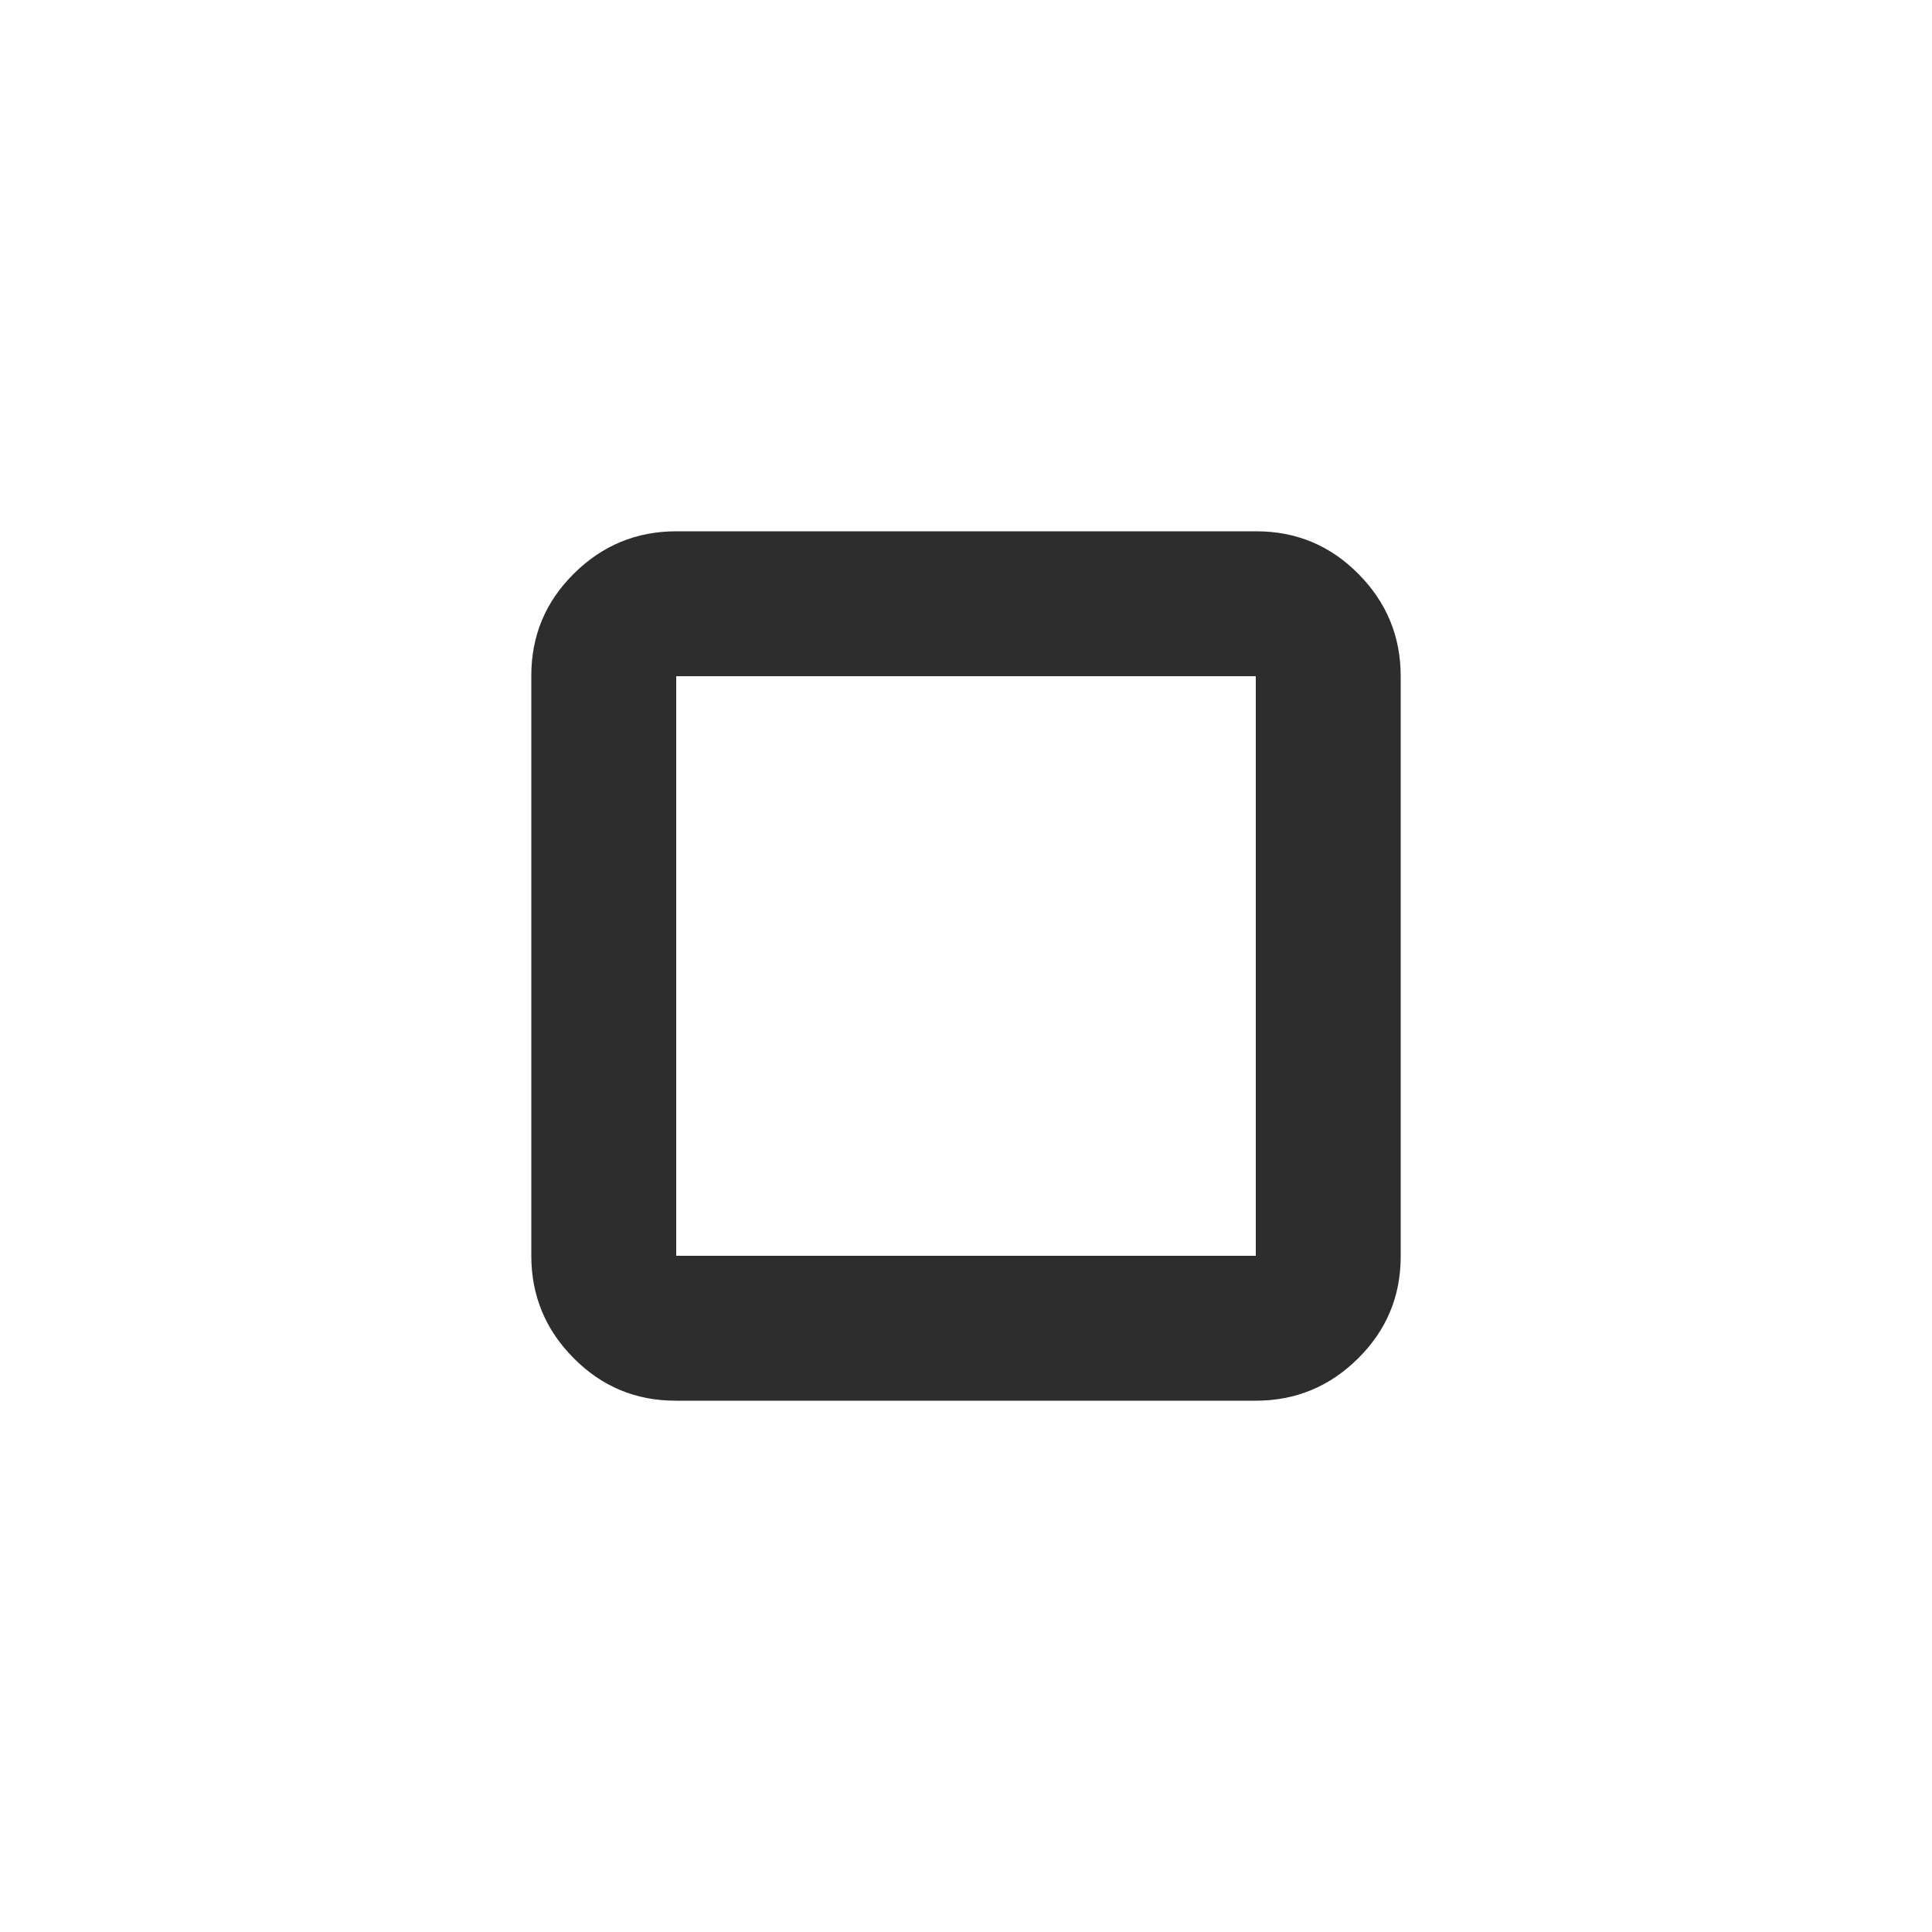 <svg xmlns="http://www.w3.org/2000/svg" id="stop" viewBox="0 0 20 20" fill="none">
  <path d="M5.5 12.999V6.994C5.5 6.581 5.647 6.229 5.941 5.938C6.235 5.646 6.588 5.5 7.001 5.5H13.006C13.419 5.5 13.771 5.647 14.062 5.941C14.354 6.235 14.5 6.588 14.5 7.001V13.006C14.5 13.419 14.353 13.771 14.059 14.062C13.765 14.354 13.412 14.5 12.999 14.5H6.994C6.581 14.5 6.229 14.353 5.938 14.059C5.646 13.765 5.5 13.412 5.5 12.999ZM7 13H13V7H7V13Z" fill="#2d2d2d" />
</svg>